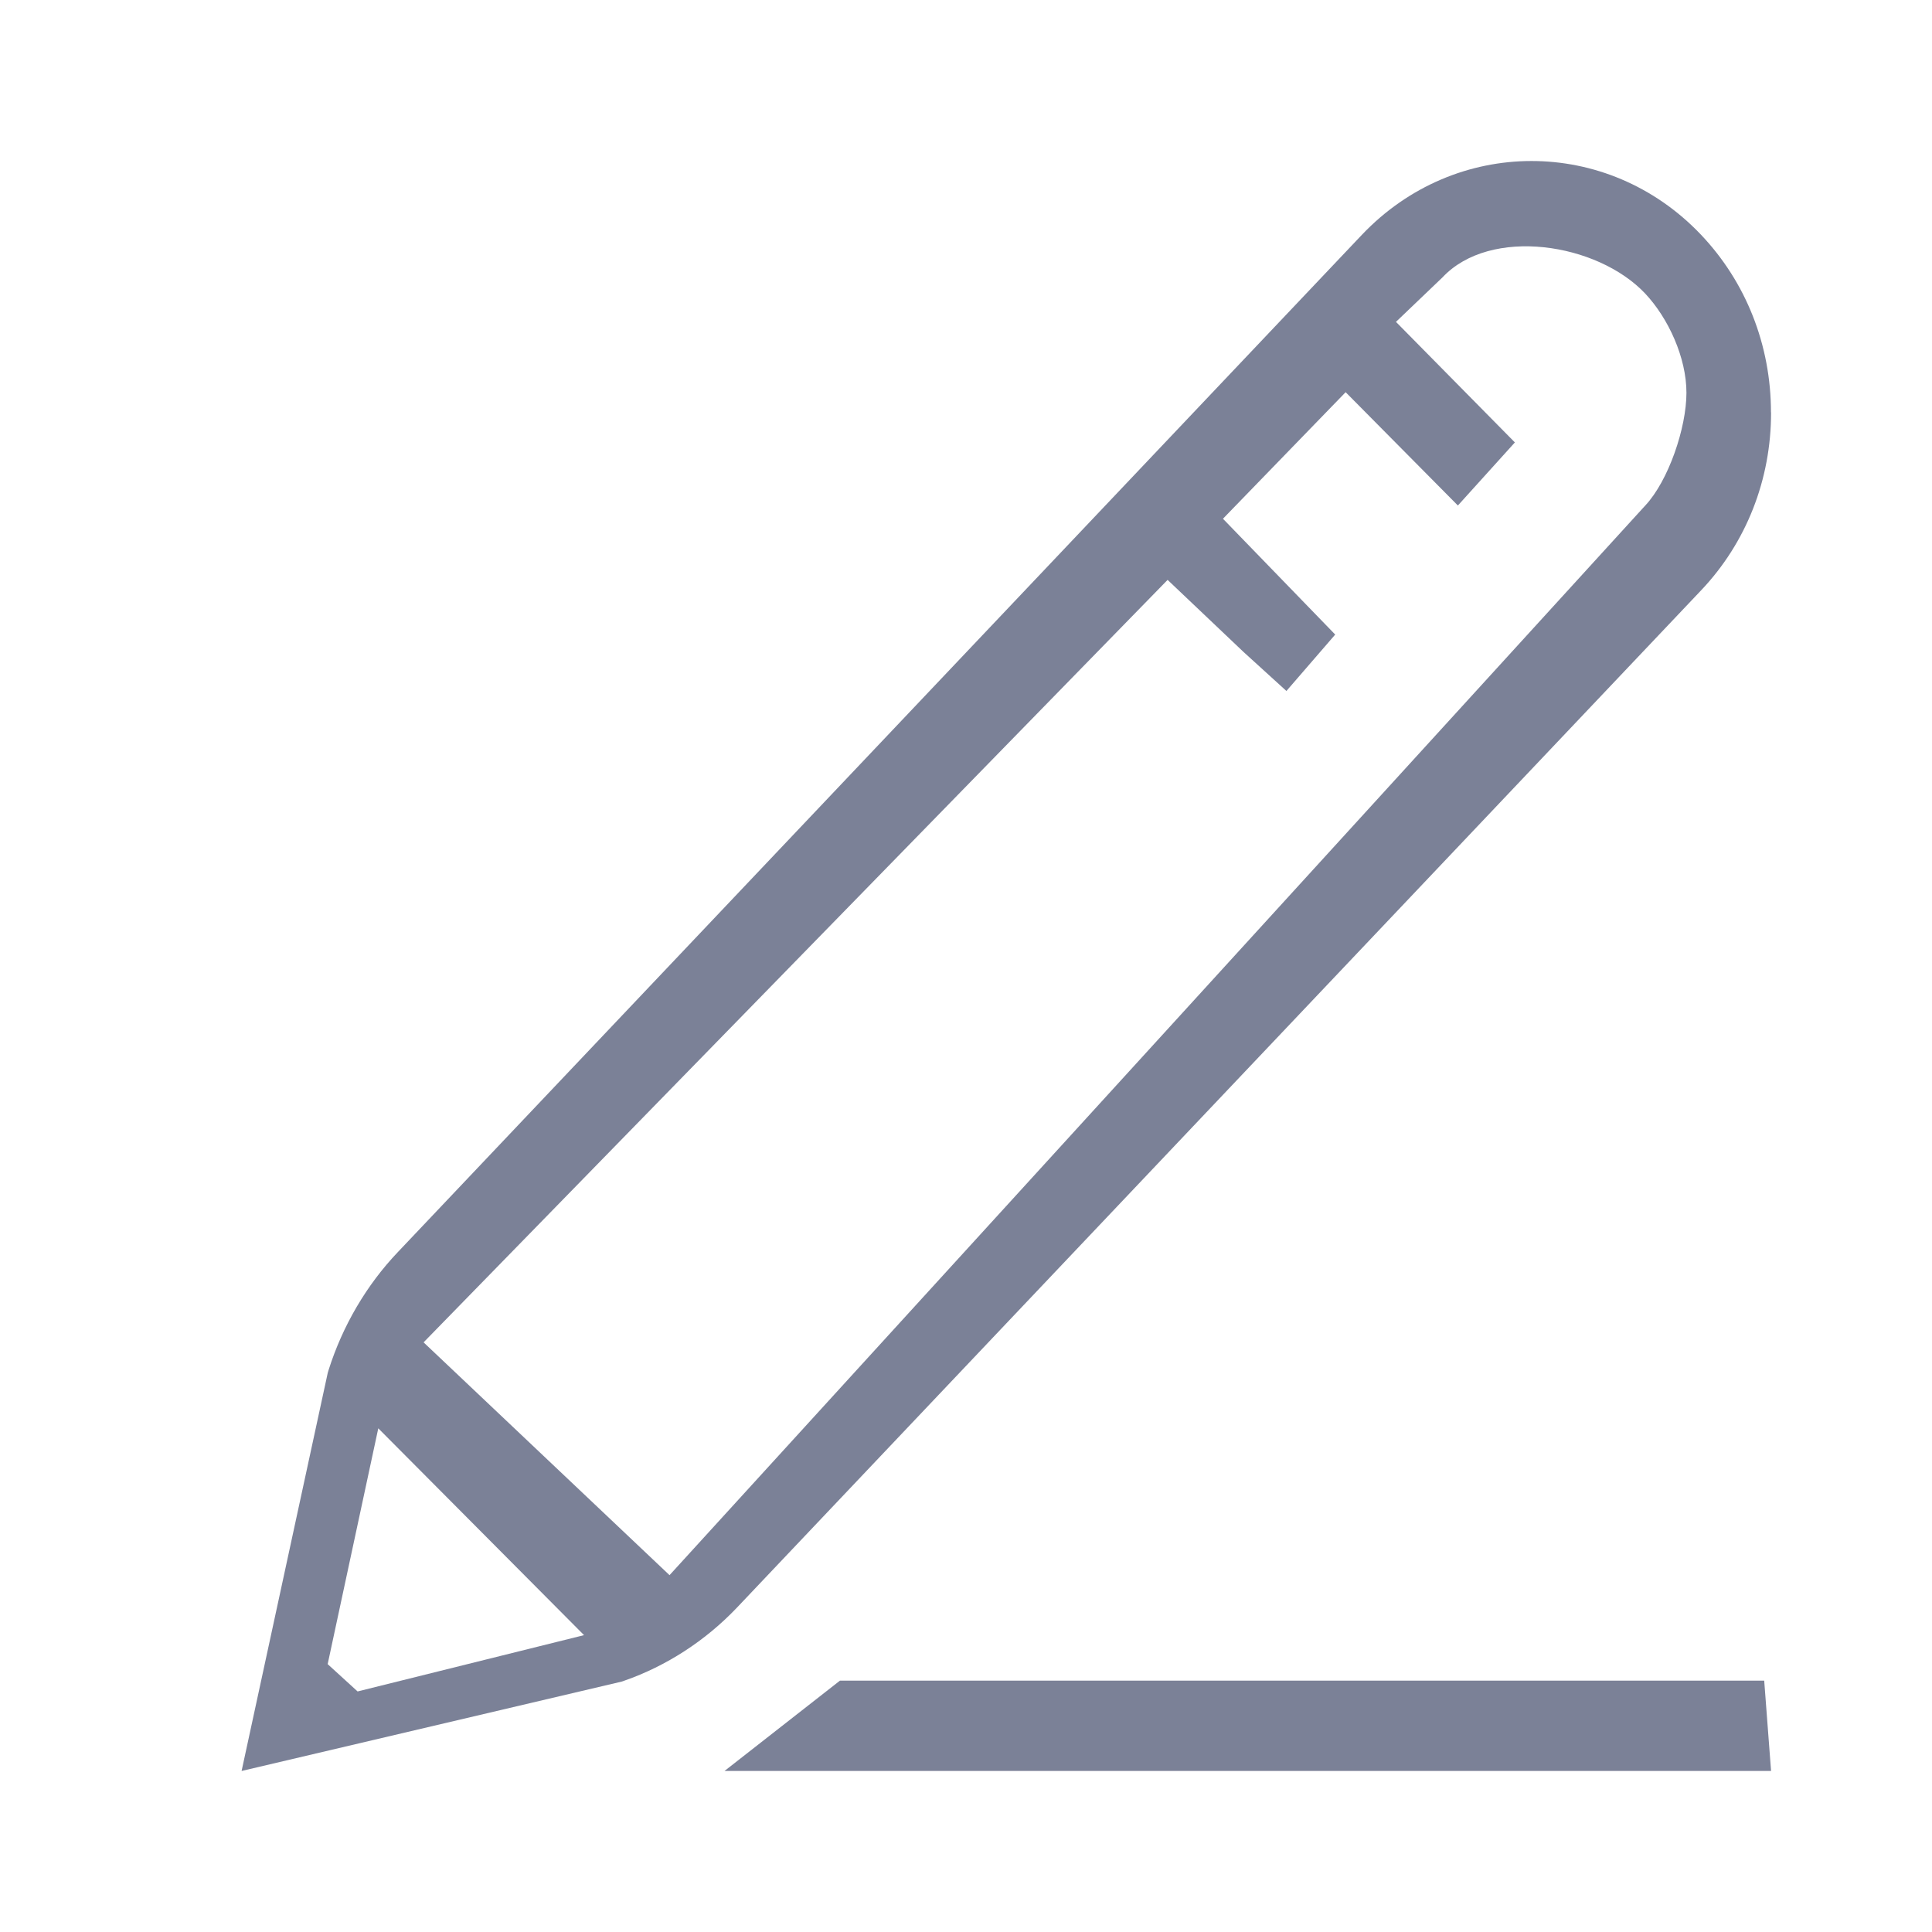 <svg xmlns="http://www.w3.org/2000/svg" width="20" height="20" viewBox="0 0 20 20">
    <g fill="none" fill-rule="evenodd">
        <g fill="#7B8197" fill-rule="nonzero">
            <g>
                <g>
                    <g>
                        <path d="M18.333 4.269c0-.697-.259-1.351-.728-1.843-.967-1.014-2.54-1.012-3.506.004L4.12 12.96c-.326.342-.573.764-.718 1.221l-.009.03-.892 4.122 3.934-.925.029-.01c.435-.152.837-.412 1.163-.754l9.982-10.532c.468-.493.726-1.147.725-1.843zM3.701 17.509l-.309-.282.524-2.441 2.13 2.141-2.345.583zm13.33-12.275l-10.1 11.072-2.546-2.41 7.702-7.893.788.748.442.402.505-.584L12.66 5.37l1.27-1.31 1.162 1.173.59-.653-1.231-1.248.481-.46c.495-.529 1.604-.36 2.1.168.24.256.426.664.426 1.026 0 .363-.186.91-.426 1.167zM8.696 17.398h9.567l.071.935H7.5l1.195-.935z" transform="translate(-267 -712) translate(0 650) translate(13 41) translate(254 21)"/>
                    </g>
                </g>
            </g>
        </g>
    </g>
</svg>
